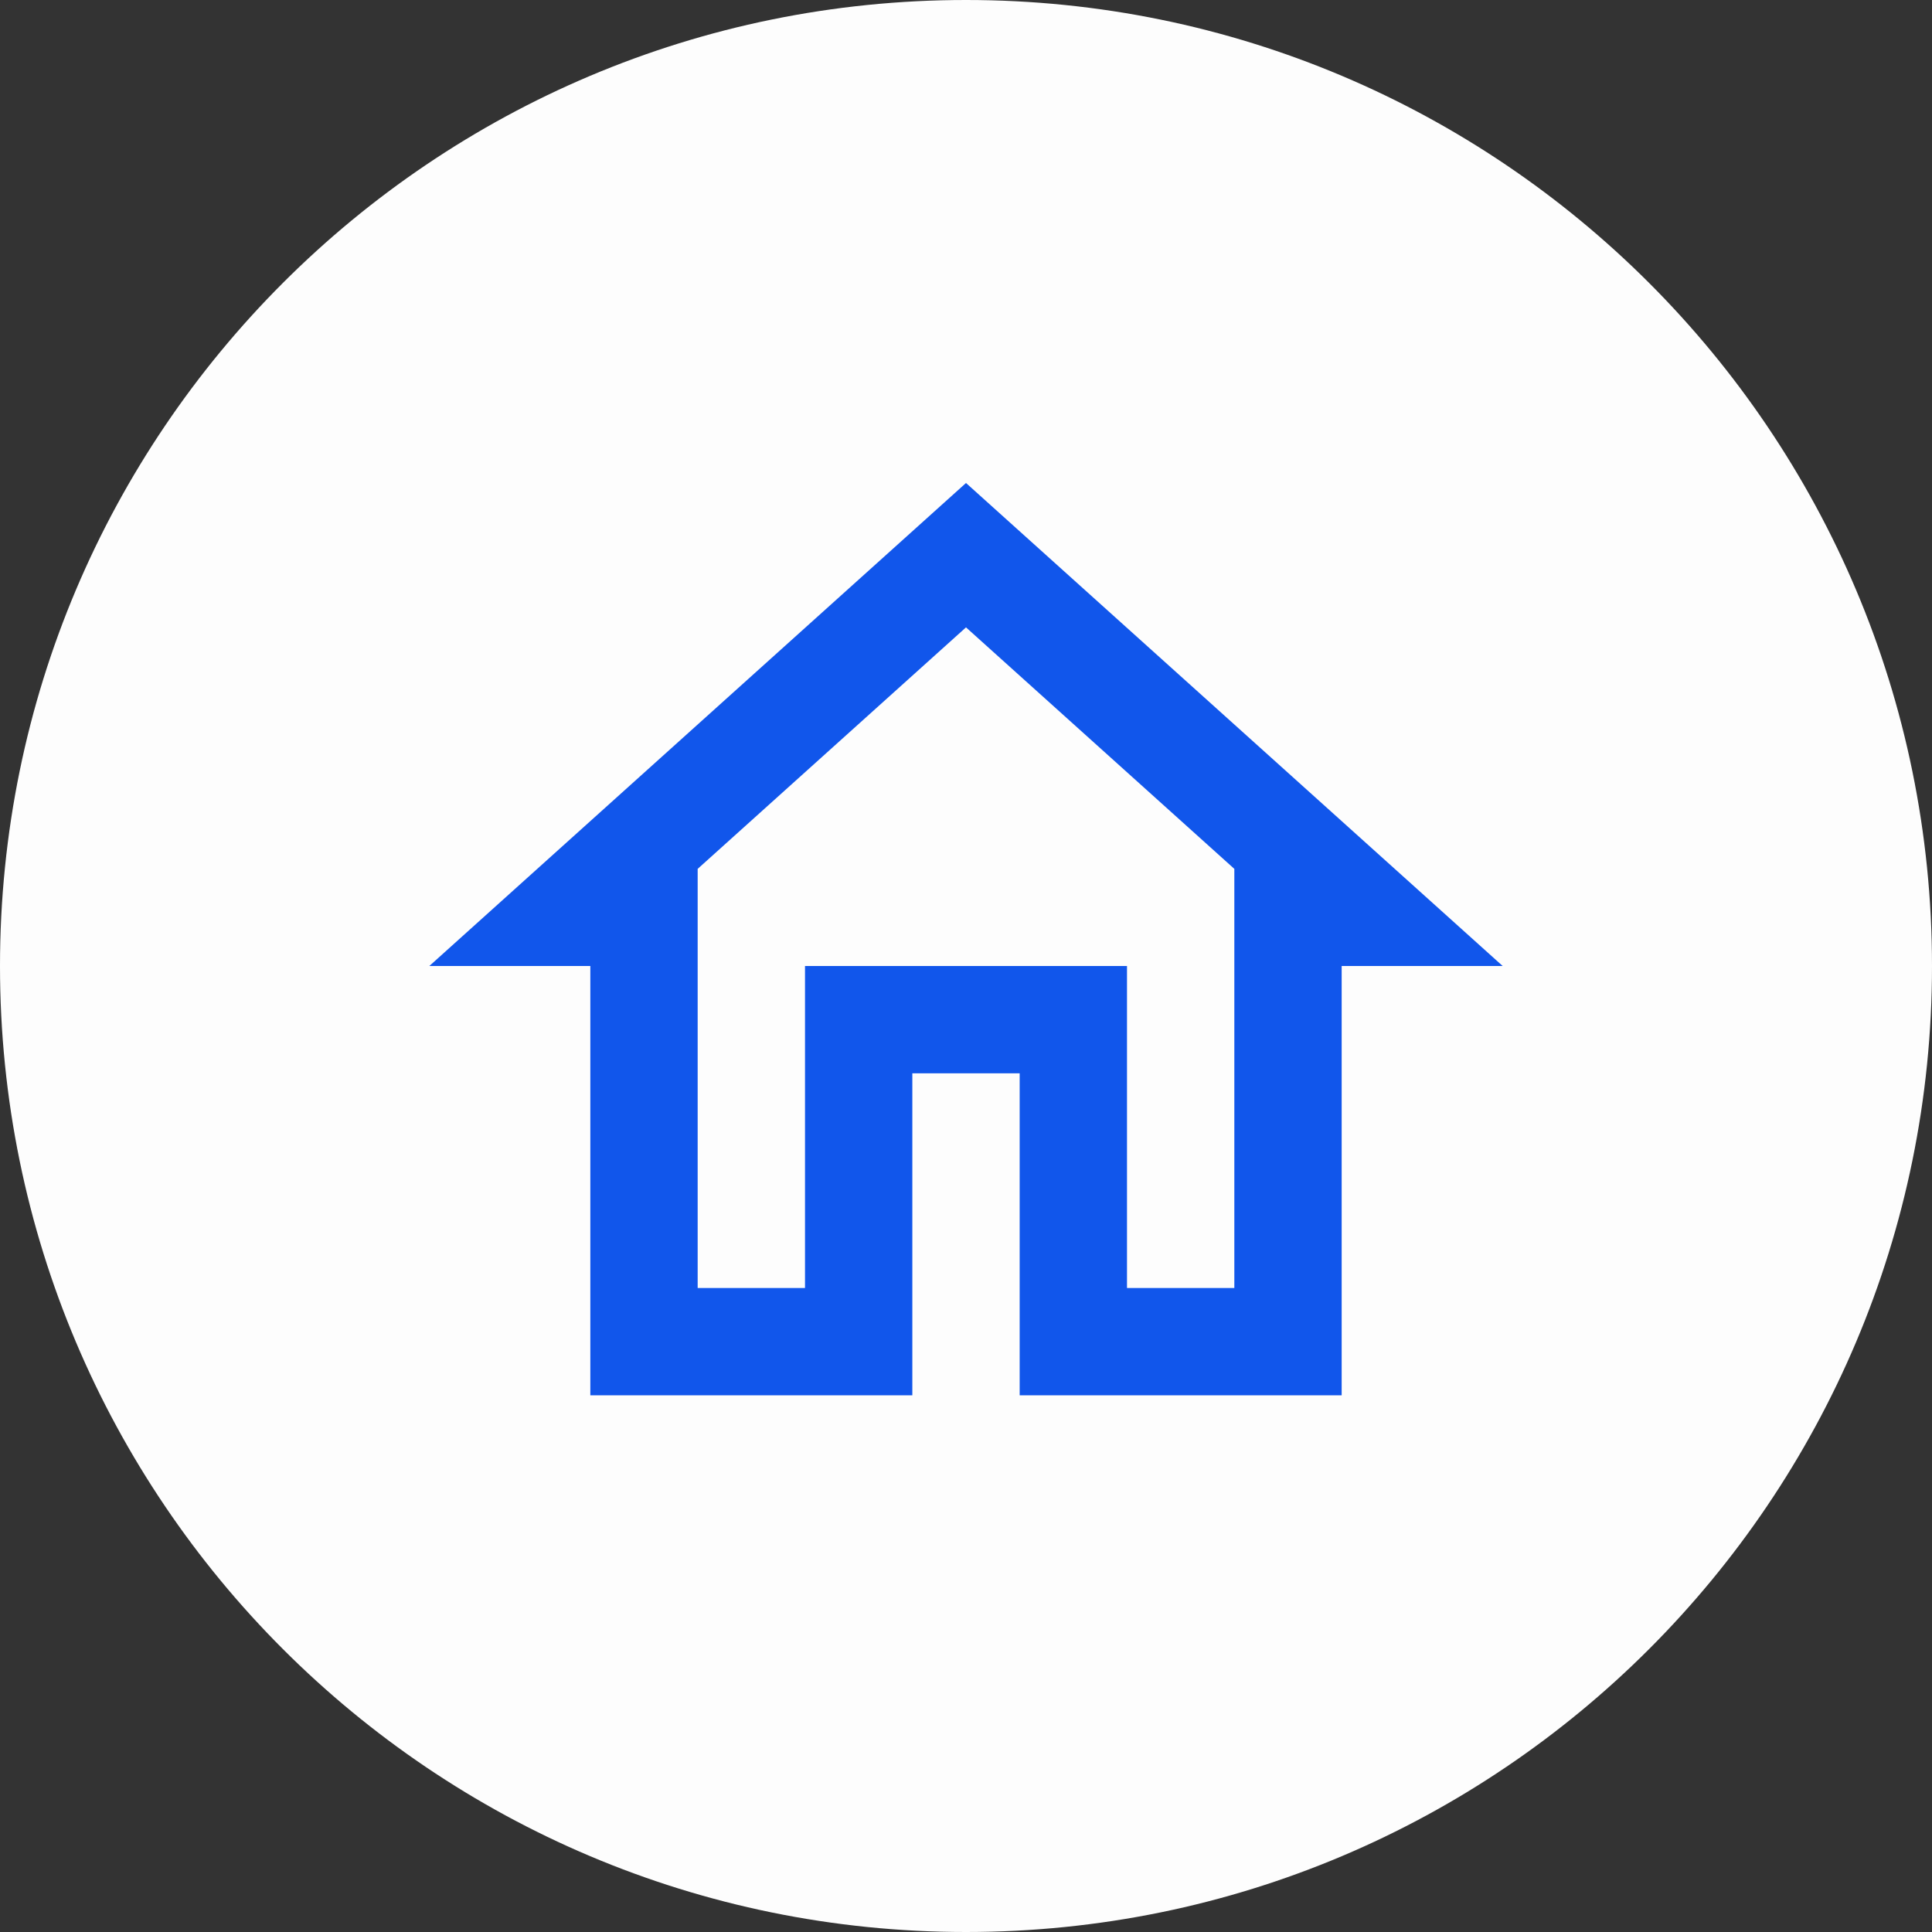 <svg width="18" height="18" viewBox="0 0 18 18" fill="none" xmlns="http://www.w3.org/2000/svg">
<rect x="0" y="0" width="18" height="18" fill="#333333" stroke="none"/>
<path d="M18 9C18 13.971 13.971 18 9 18C4.029 18 3.52265e-07 13.971 7.86805e-07 9C1.22135e-06 4.029 4.029 -1.22135e-06 9 -7.86805e-07C13.971 -3.52265e-07 18 4.029 18 9Z" fill="#FDFDFD"/>
<path d="M9 5.845L11.5 8.095V12H10.5V9H7.5V12H6.5V8.095L9 5.845ZM9 4.5L4 9H5.5V13H8.5V10H9.5V13H12.5V9H14" fill="#1156EB"/>
</svg>
